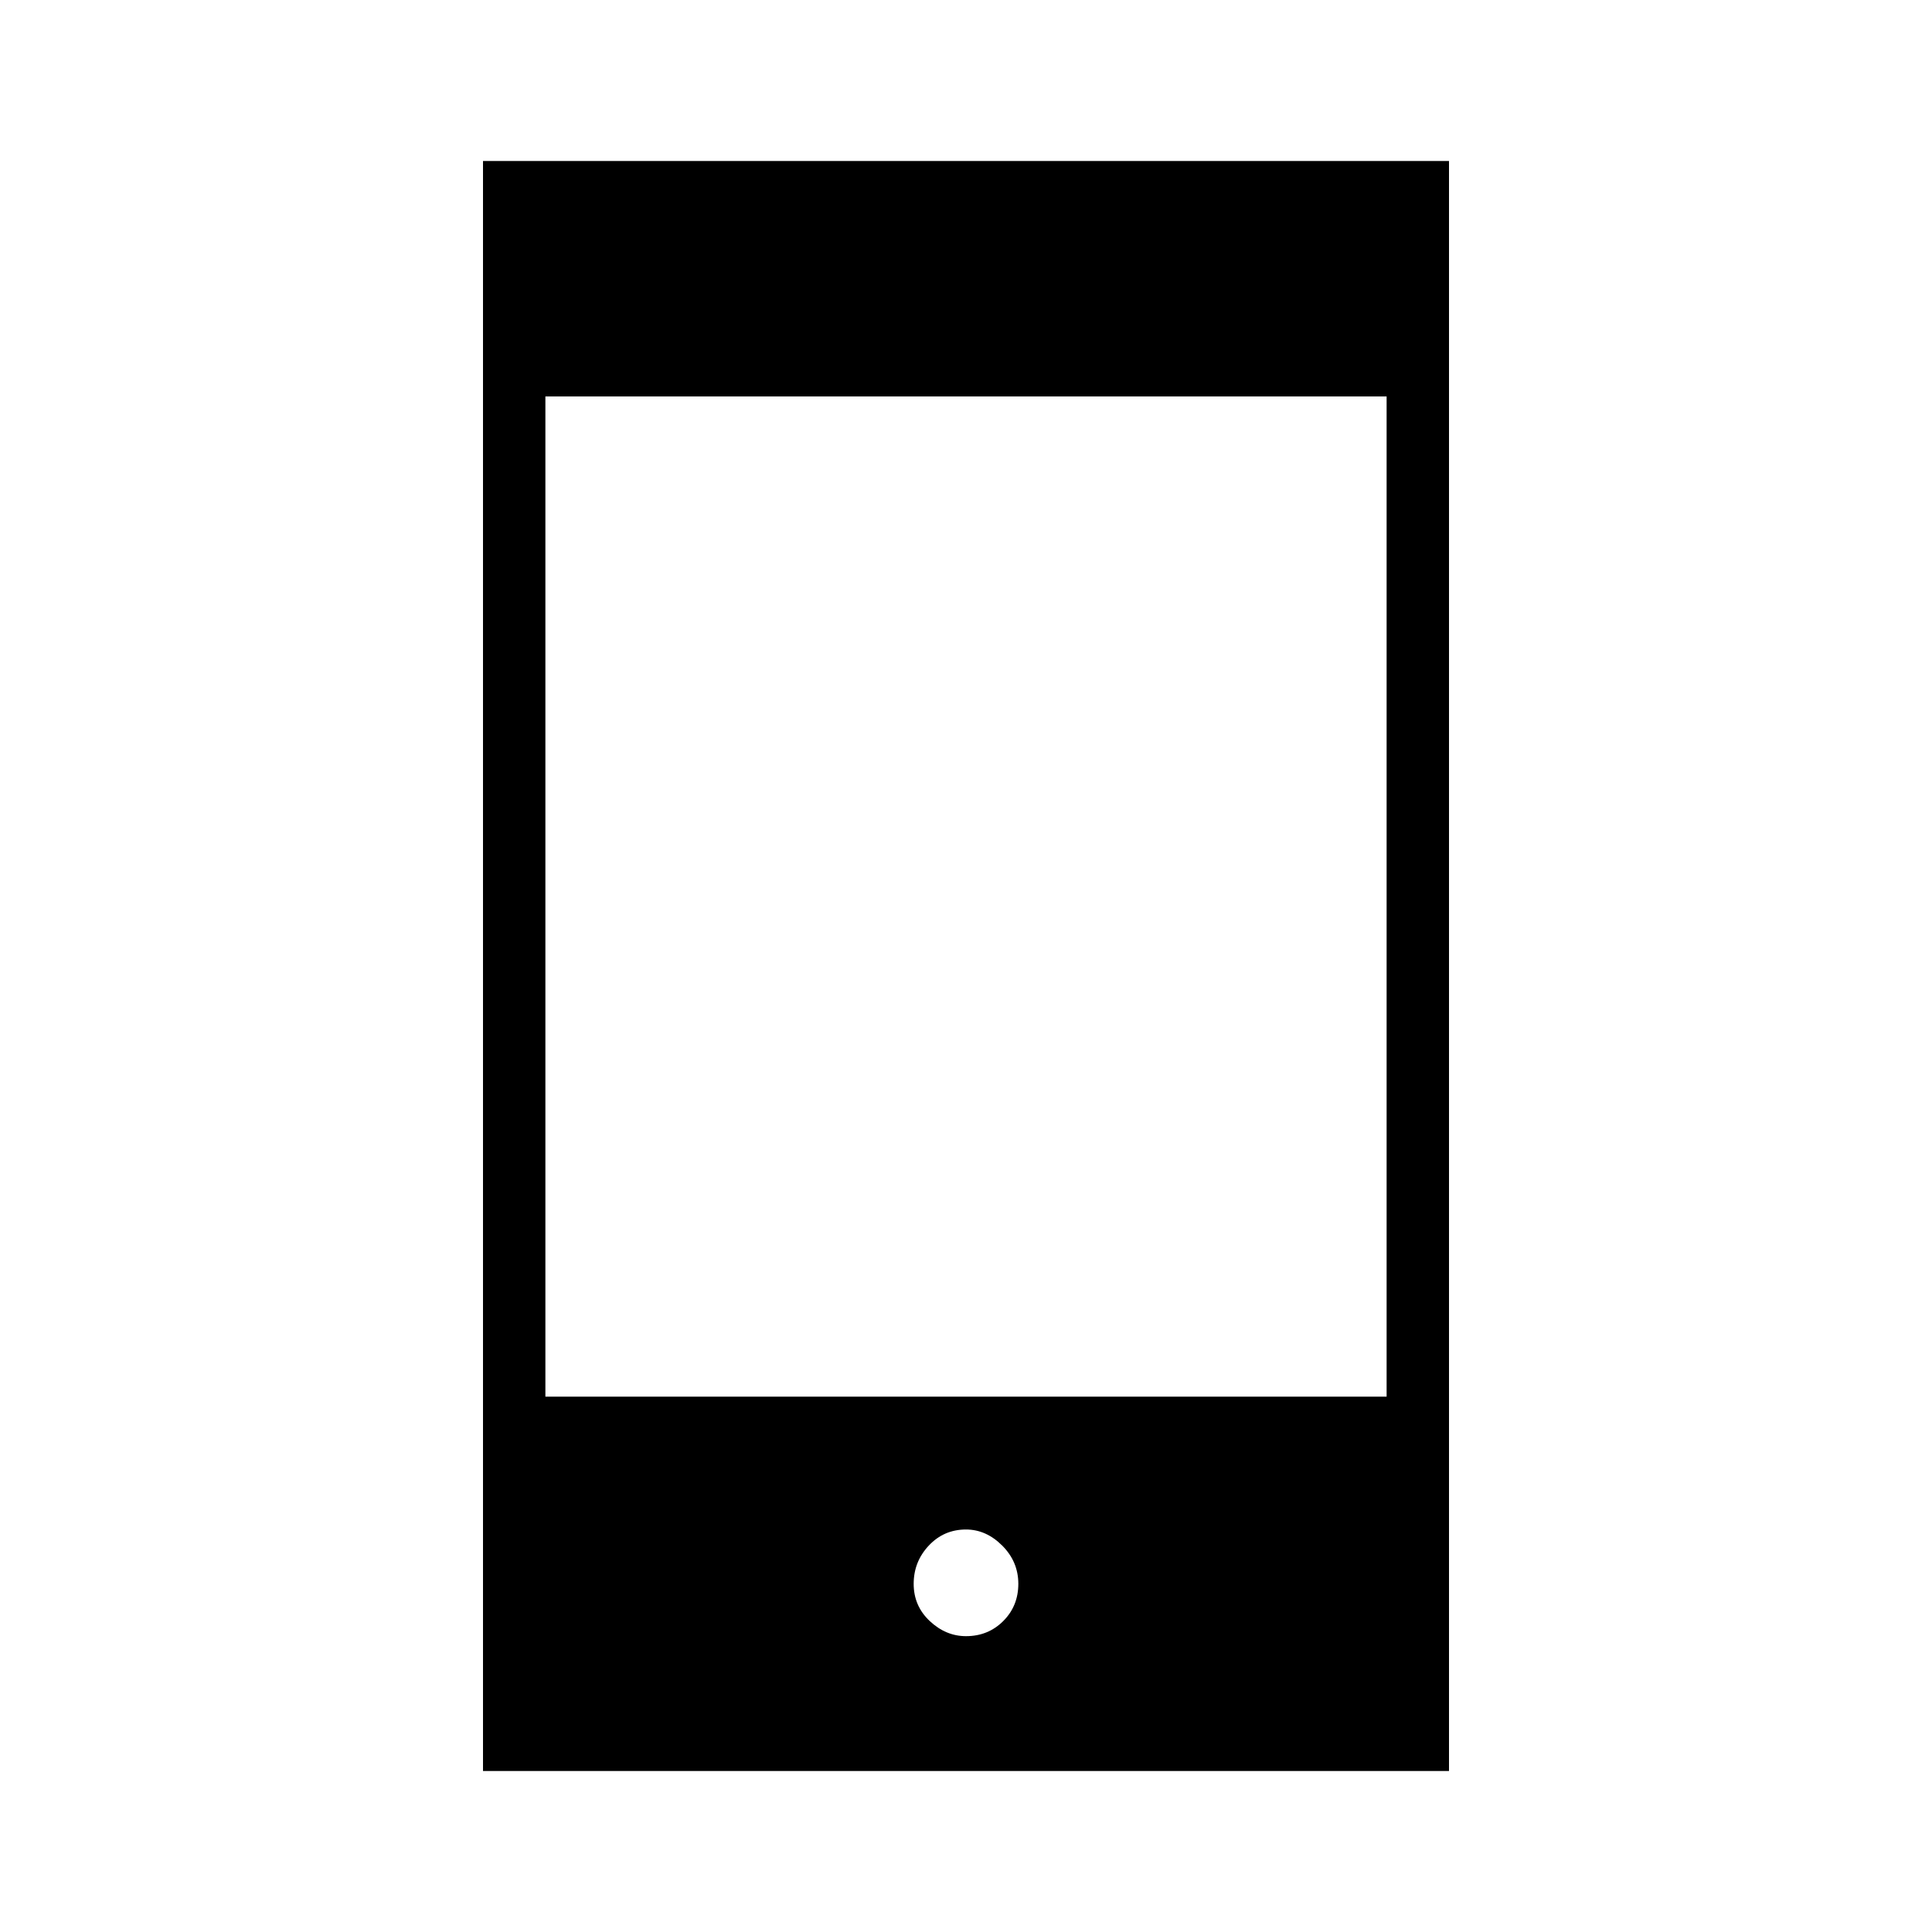 <svg xmlns="http://www.w3.org/2000/svg" height="48" width="48"><path d="M24 40.65Q24.55 40.65 24.925 40.275Q25.3 39.9 25.3 39.35Q25.3 38.8 24.9 38.4Q24.5 38 24 38Q23.45 38 23.075 38.4Q22.7 38.8 22.7 39.35Q22.7 39.9 23.1 40.275Q23.5 40.65 24 40.65ZM12 44V4H36V44ZM13.55 34.7H34.45V9.85H13.55Z"/></svg>